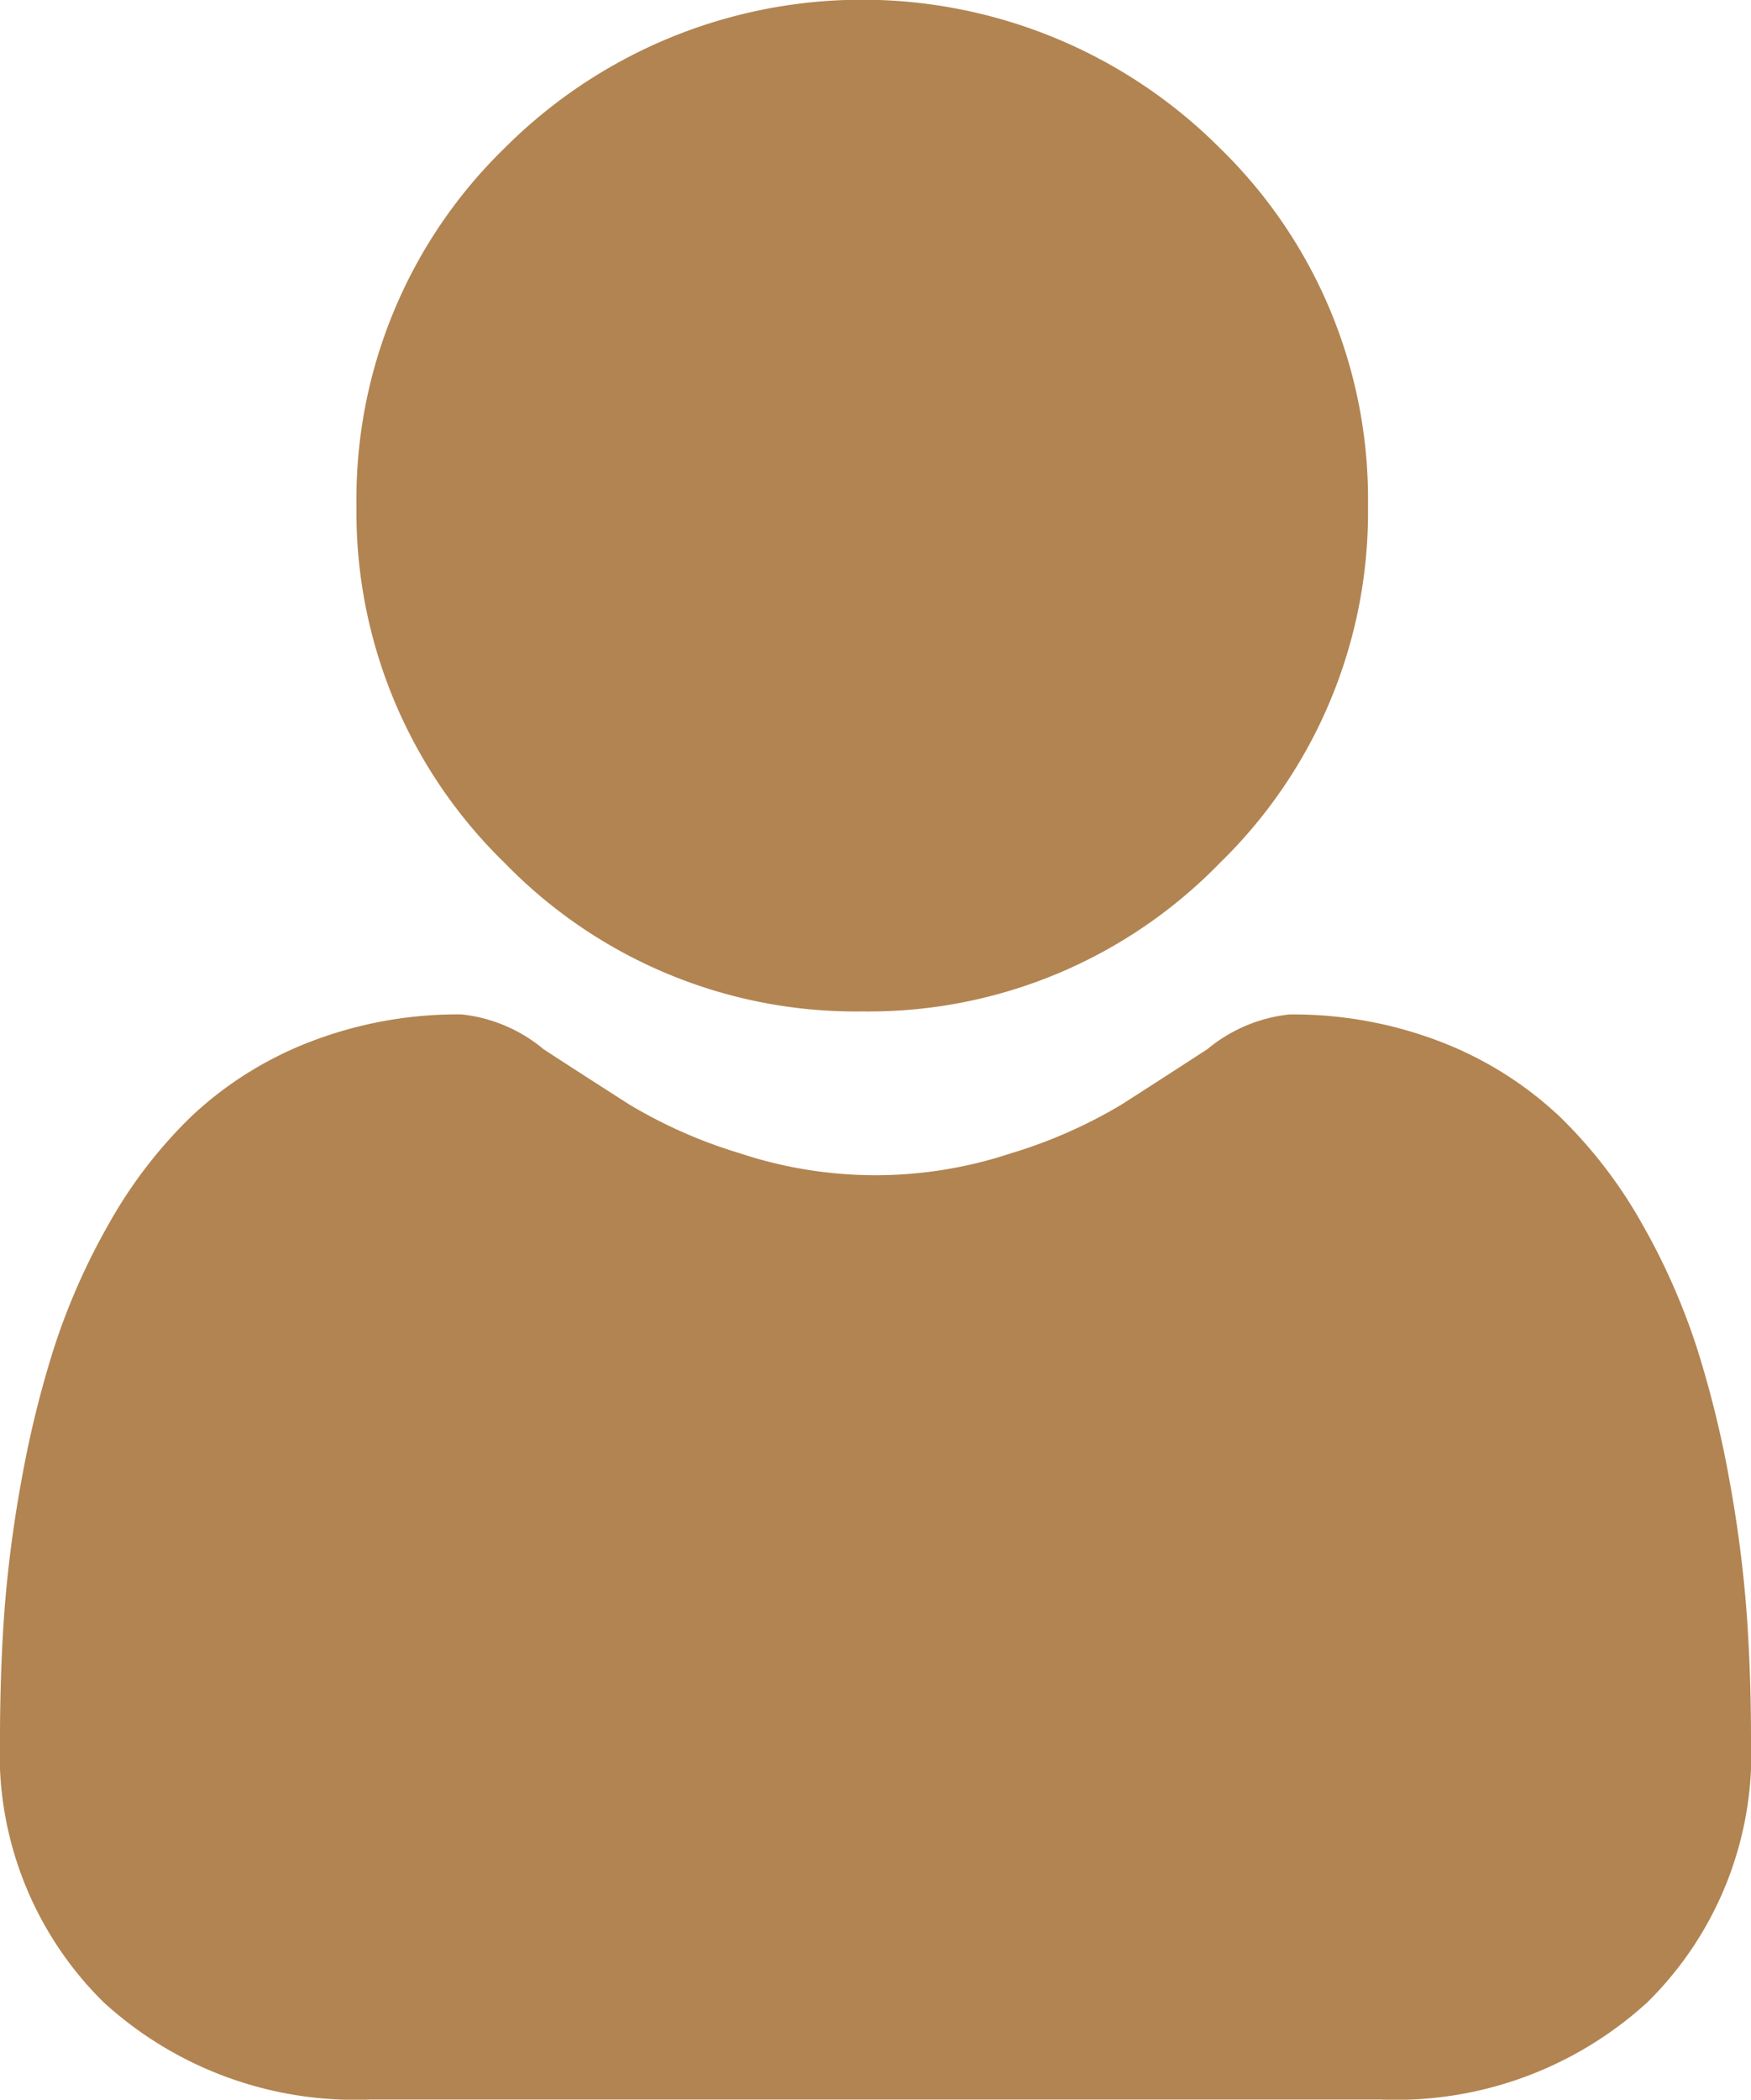 <svg xmlns="http://www.w3.org/2000/svg" width="33.063" height="39.63" viewBox="0 0 33.063 39.63"><g id="user" transform="translate(0 0)"><path id="Path_394" data-name="Path 394" d="M96.577,19.09a9.236,9.236,0,0,0,6.749-2.8,9.235,9.235,0,0,0,2.8-6.749,9.237,9.237,0,0,0-2.8-6.749,9.543,9.543,0,0,0-13.5,0,9.236,9.236,0,0,0-2.8,6.748,9.235,9.235,0,0,0,2.8,6.749A9.238,9.238,0,0,0,96.577,19.09Zm0,0" transform="translate(-80.295 0)" fill="#b28451"/><path id="Path_395" data-name="Path 395" d="M32.983,258.647a23.571,23.571,0,0,0-.321-2.5,19.73,19.73,0,0,0-.616-2.518,12.433,12.433,0,0,0-1.035-2.348,8.861,8.861,0,0,0-1.561-2.034,6.881,6.881,0,0,0-2.242-1.409,7.749,7.749,0,0,0-2.862-.518,2.905,2.905,0,0,0-1.551.658c-.465.3-1.009.654-1.616,1.042a9.26,9.26,0,0,1-2.091.921,8.121,8.121,0,0,1-5.115,0,9.241,9.241,0,0,1-2.09-.921c-.6-.384-1.146-.735-1.618-1.043a2.9,2.9,0,0,0-1.551-.658,7.736,7.736,0,0,0-2.862.519,6.875,6.875,0,0,0-2.242,1.409,8.859,8.859,0,0,0-1.56,2.034,12.459,12.459,0,0,0-1.035,2.348A19.777,19.777,0,0,0,.4,256.143a23.493,23.493,0,0,0-.321,2.5c-.053.758-.079,1.545-.079,2.34a6.581,6.581,0,0,0,1.954,4.979A7.036,7.036,0,0,0,6.99,267.8H26.072a7.034,7.034,0,0,0,5.036-1.837,6.578,6.578,0,0,0,1.955-4.979c0-.8-.027-1.586-.08-2.341Zm0,0" transform="translate(0 -228.173)" fill="#b28451"/></g></svg>

